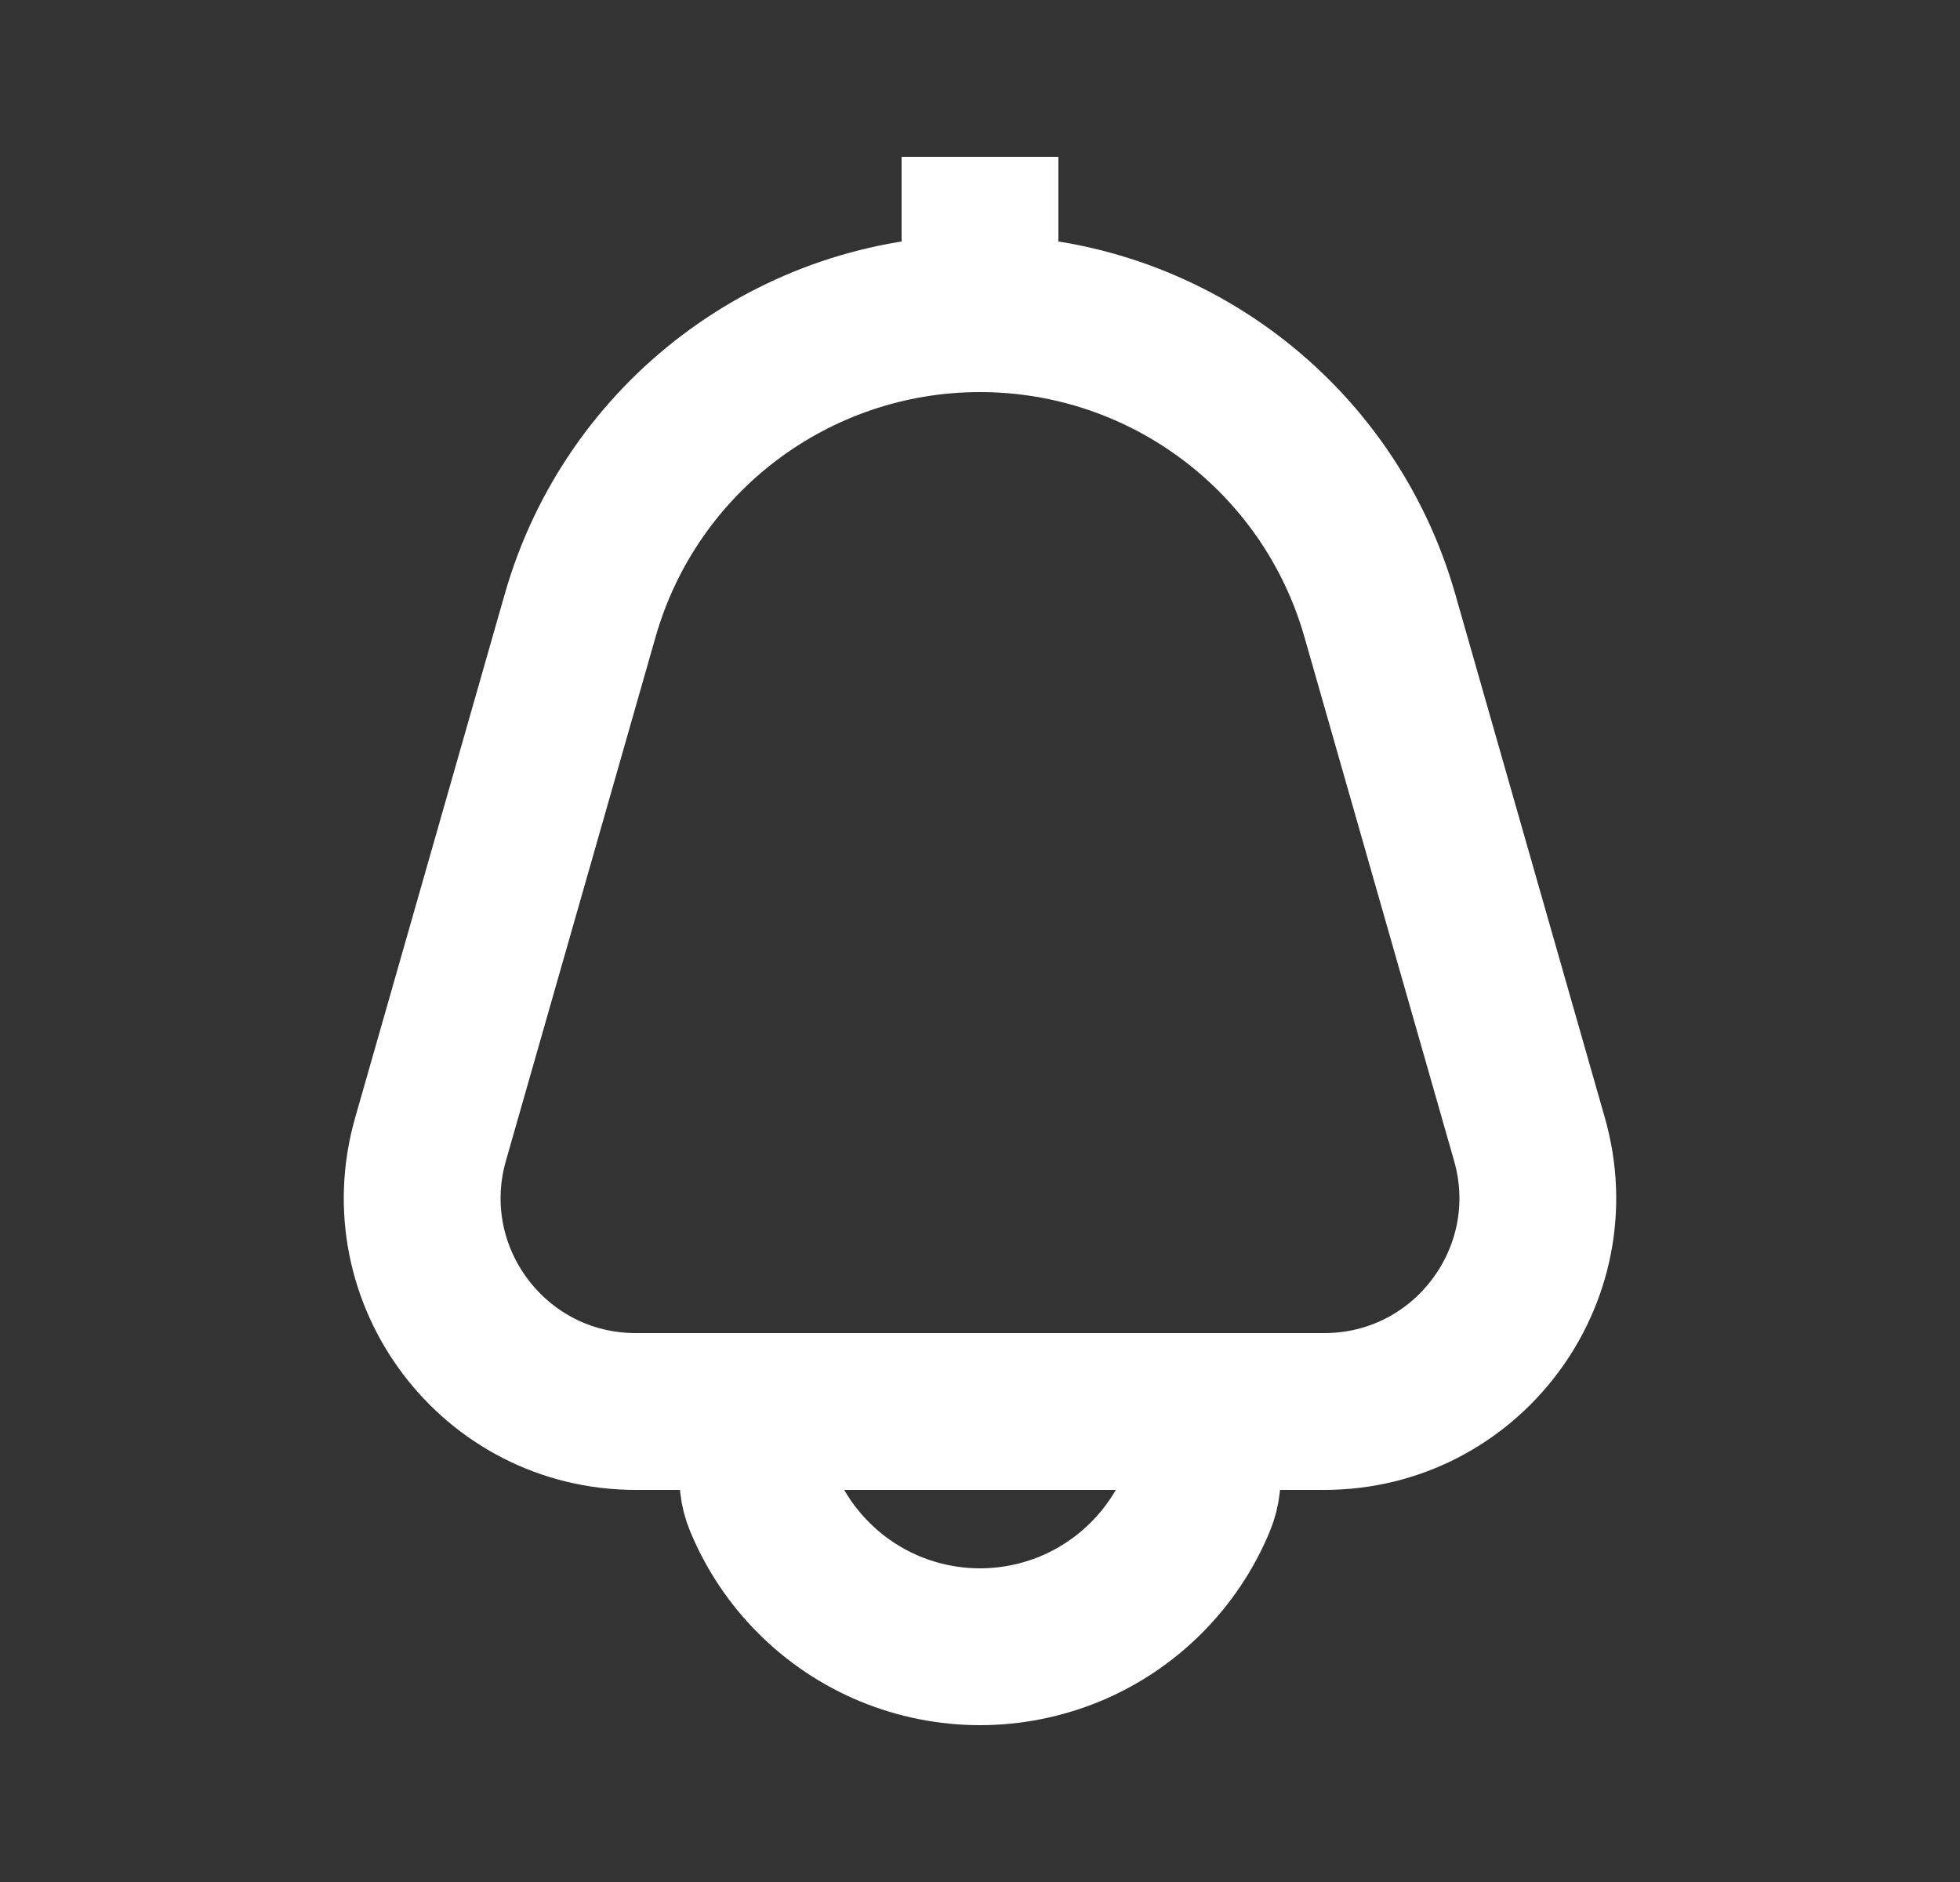 <svg width="25" height="24" viewBox="0 0 25 24" fill="none" xmlns="http://www.w3.org/2000/svg">
<rect x="0" y="0" width="25" height="24" fill="#333333" stroke="none"/>
<path d="M15.272 19.148V19.148C15.521 18.547 14.973 18 14.322 18H12.5L10.678 18C10.027 18 9.479 18.547 9.728 19.148V19.148C9.879 19.512 10.1 19.843 10.379 20.121C10.657 20.4 10.988 20.621 11.352 20.772C11.716 20.922 12.106 21 12.5 21C12.894 21 13.284 20.922 13.648 20.772C14.012 20.621 14.343 20.4 14.621 20.121C14.9 19.843 15.121 19.512 15.272 19.148Z" stroke="#ffffff" stroke-width="2"/>
<path d="M12.5 4V2" stroke="#ffffff" stroke-width="2"/>
<path d="M7.401 7.846C8.052 5.57 10.132 4 12.5 4V4C14.868 4 16.948 5.57 17.599 7.846L19.509 14.53C20.005 16.269 18.7 18 16.891 18H8.109C6.3 18 4.995 16.269 5.491 14.53L7.401 7.846Z" stroke="#ffffff" stroke-width="2"/>
</svg>
